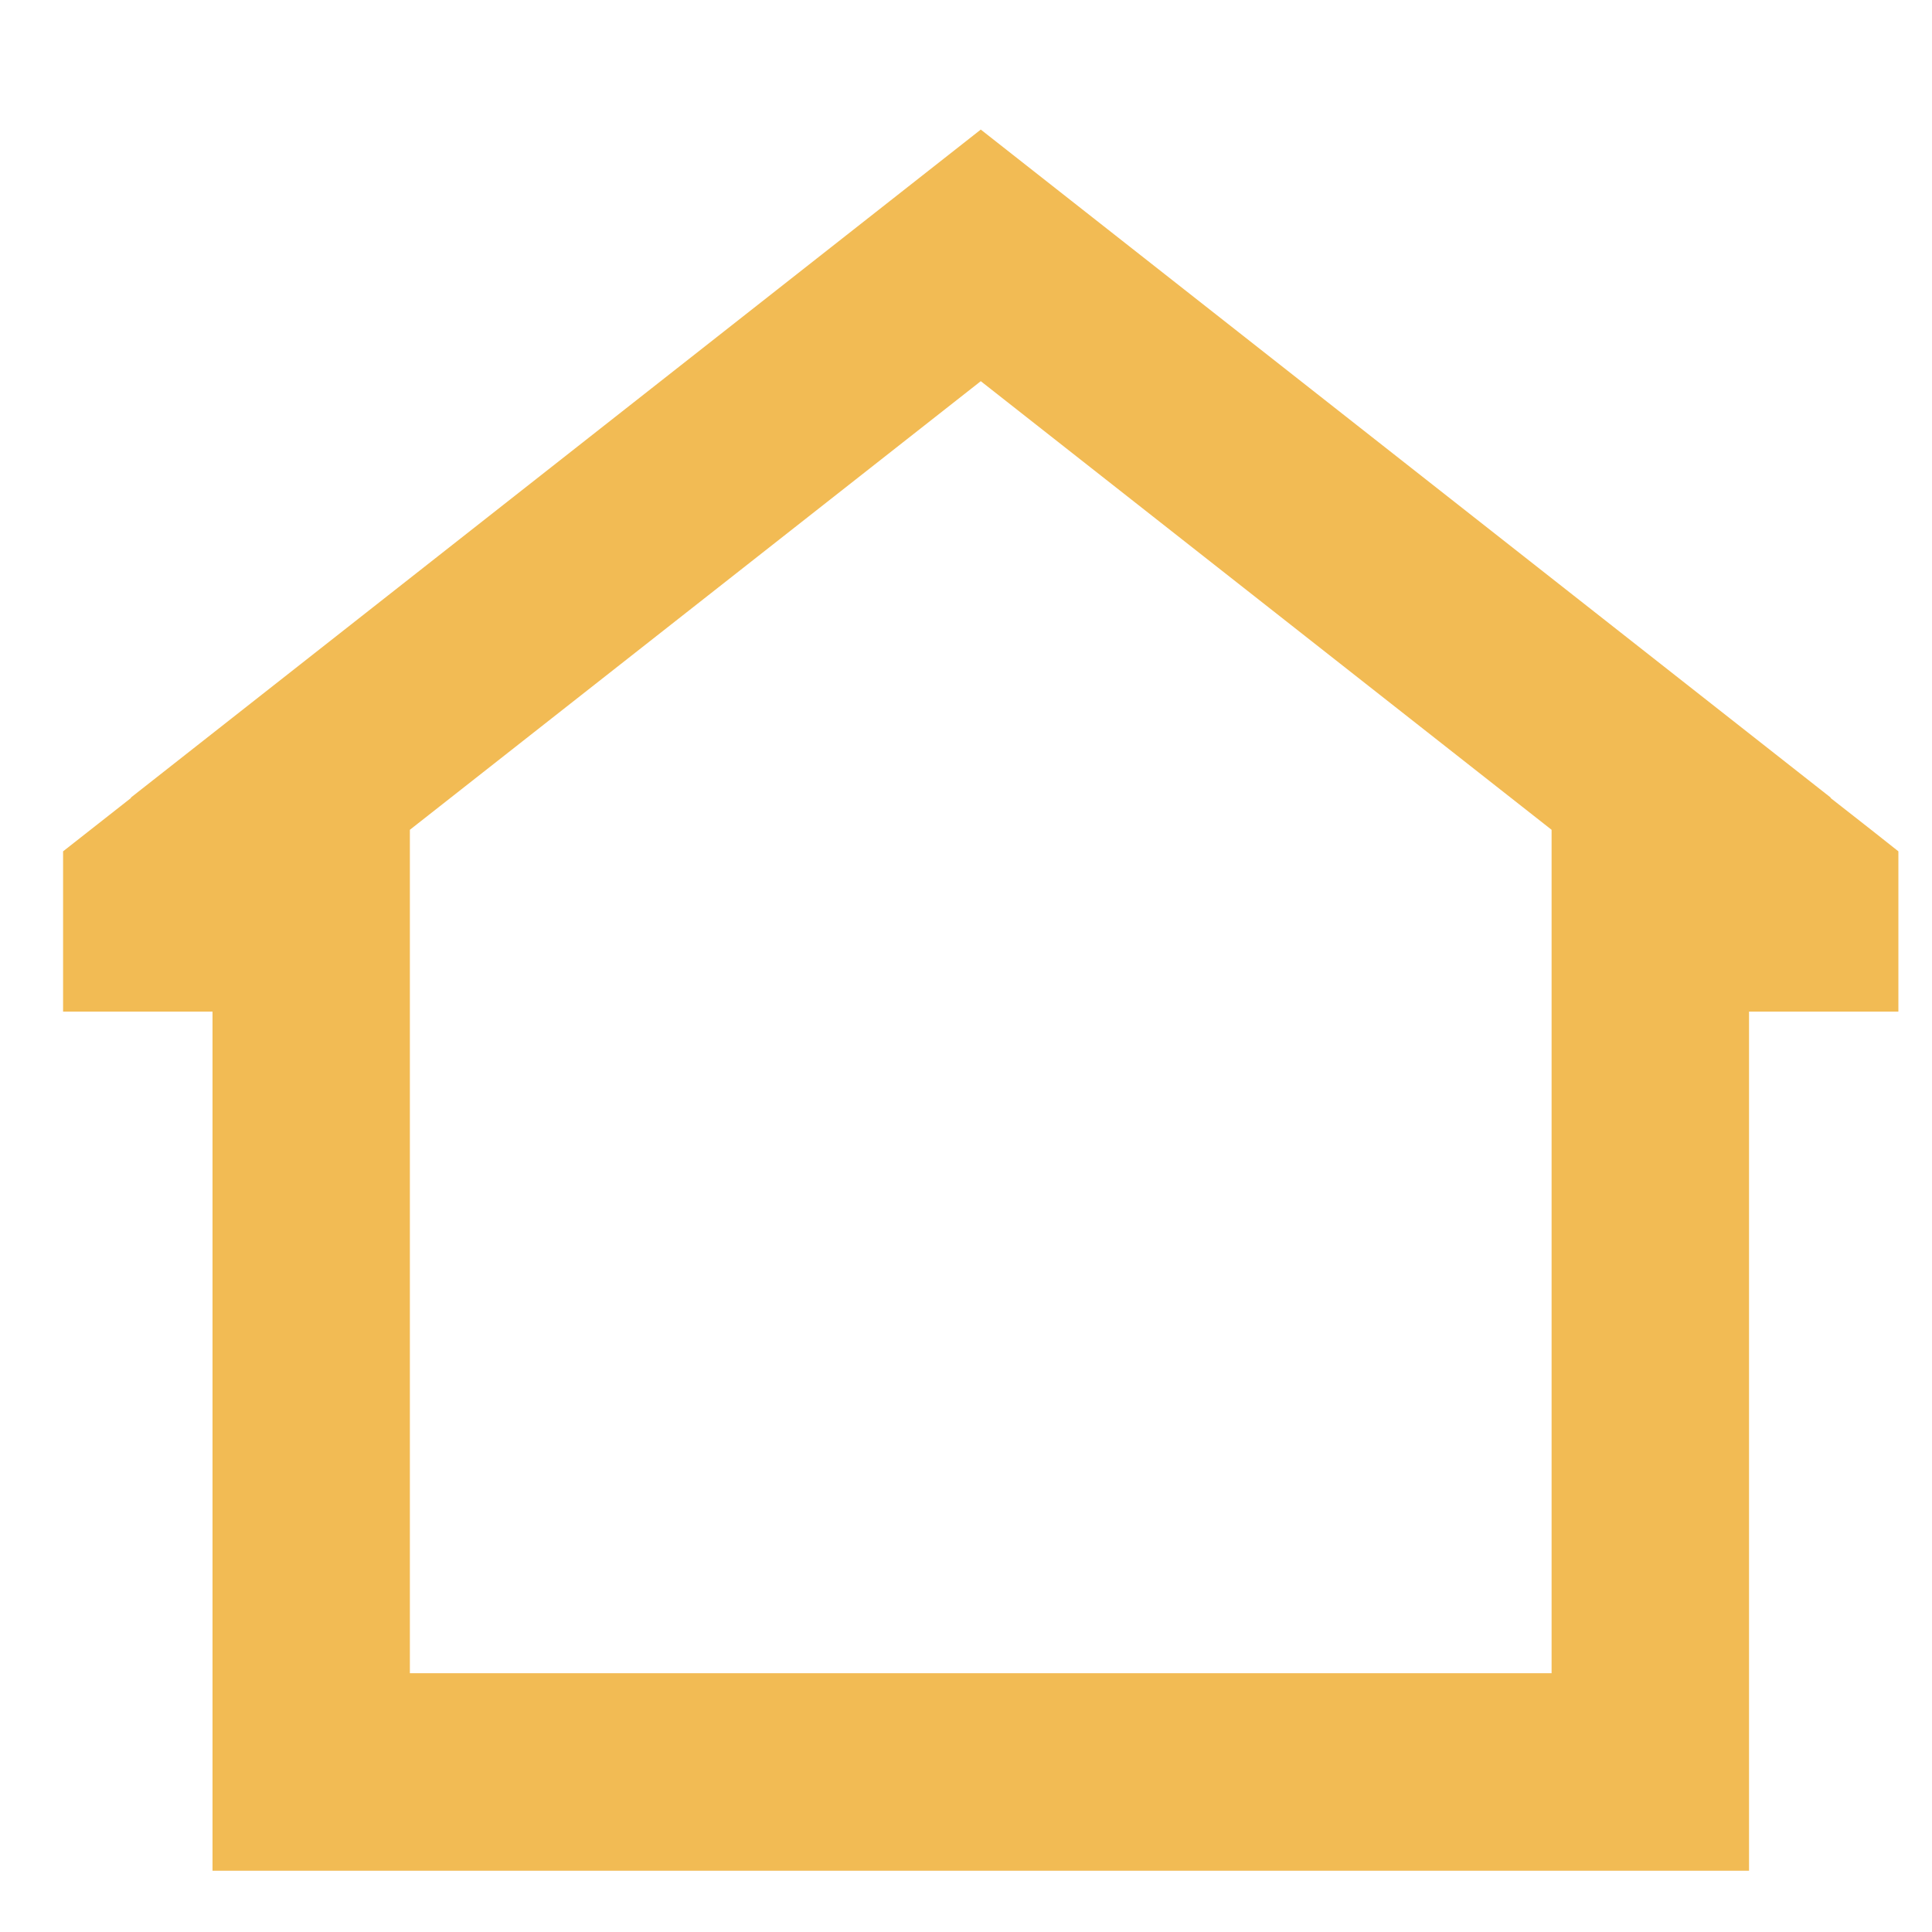 <?xml version="1.0" encoding="UTF-8" standalone="no"?>
<svg
   xmlns:dc="http://purl.org/dc/elements/1.1/"
   xmlns:cc="http://creativecommons.org/ns#"
   xmlns:rdf="http://www.w3.org/1999/02/22-rdf-syntax-ns#"
   xmlns:svg="http://www.w3.org/2000/svg"
   xmlns="http://www.w3.org/2000/svg"
   xmlns:sodipodi="http://sodipodi.sourceforge.net/DTD/sodipodi-0.dtd"
   xmlns:inkscape="http://www.inkscape.org/namespaces/inkscape"
   version="1.1"
   x="0px"
   y="0px"
   viewBox="0 0 20 20"
   enable-background="new 0 0 100 100"
   xml:space="preserve"
   id="svg3686"
   sodipodi:docname="house.svg"
   width="20"
   height="20"
   inkscape:version="0.92.1 r15371"><defs
     id="defs3690" /><sodipodi:namedview
     pagecolor="#ffffff"
     bordercolor="#666666"
     borderopacity="1"
     objecttolerance="10"
     gridtolerance="10"
     guidetolerance="10"
     inkscape:pageopacity="0"
     inkscape:pageshadow="2"
     inkscape:window-width="1920"
     inkscape:window-height="1017"
     id="namedview3688"
     showgrid="false"
     inkscape:zoom="6.784"
     inkscape:cx="26.04658"
     inkscape:cy="33.018868"
     inkscape:window-x="-8"
     inkscape:window-y="-8"
     inkscape:window-maximized="1"
     inkscape:current-layer="svg3686" /><path
     d="m 19.374,8.593 -0.425,-0.333 0.003,-0.003 -8.797,-6.914 v -0.003 l -0.002,0.002 -0.002,-0.002 v 0.003 l -8.797,6.914 0.003,0.003 -0.424,0.333 -0.28,0.22 v 1.659 h 1.547 v 8.894 H 18.106 v -8.894 h 1.546 V 8.813 Z m -3.312,8.728 H 4.243 V 8.59 L 10.153,3.946 16.062,8.59 Z"
     id="path3680"
     inkscape:connector-curvature="0"
     style="fill:#f2bb54;fill-opacity:1;stroke-width:0.213"
     sodipodi:nodetypes="cccccccccccccccccccccccccc" /></svg>